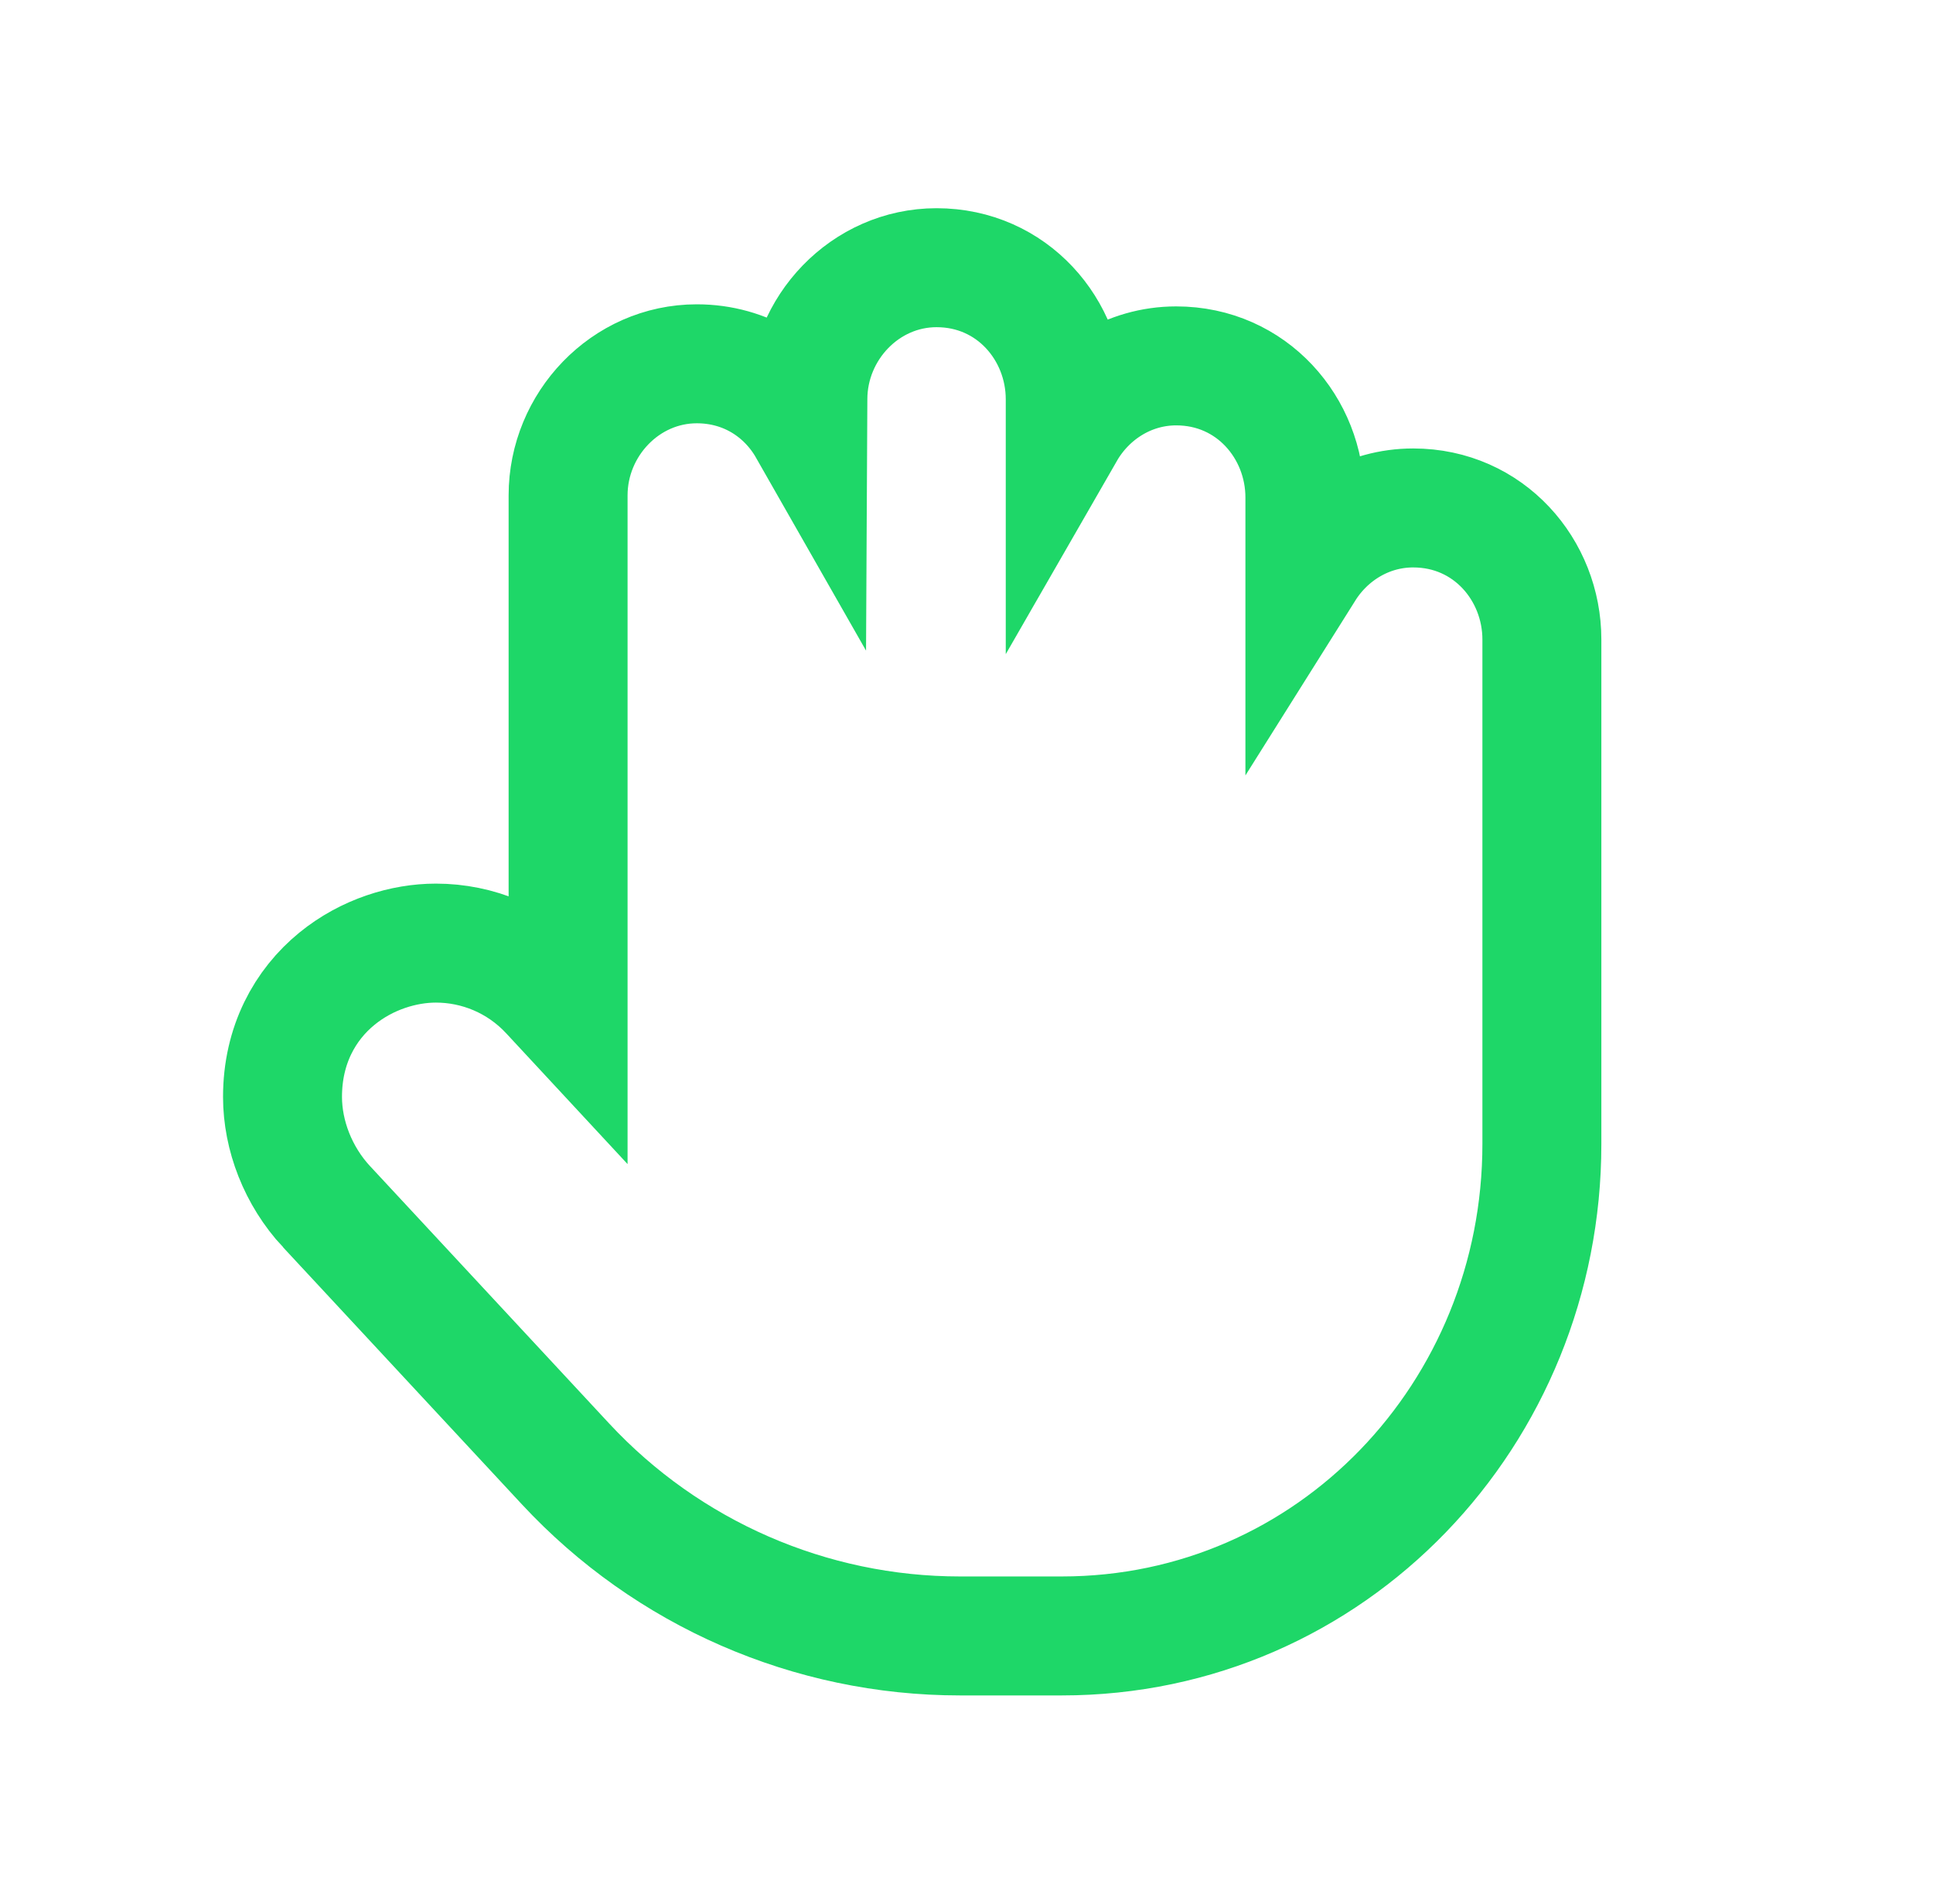 <svg width="65" height="64" viewBox="0 0 65 64" fill="none" xmlns="http://www.w3.org/2000/svg">
<path d="M19.103 34.042L18.483 33.374L18.48 33.371C17.451 32.267 16.054 31.707 14.658 31.707C13.585 31.707 12.34 32.079 11.33 32.904C10.257 33.78 9.5 35.132 9.5 36.877C9.5 38.166 10.018 39.533 10.982 40.571L10.983 40.571L19.017 49.217C22.445 52.904 27.249 55 32.279 55H35.704C44.779 55 51.848 47.521 51.848 38.462V21.5C51.848 19.163 50.063 17.077 47.521 17.077C45.987 17.077 44.647 17.907 43.879 19.129V16.724C43.879 14.388 42.094 12.301 39.552 12.301C37.956 12.301 36.57 13.2 35.82 14.504V13.423C35.82 11.087 34.035 9 31.493 9C29.093 9 27.169 11.031 27.166 13.417C27.166 13.419 27.166 13.421 27.166 13.423L27.161 14.398C26.435 13.125 25.095 12.231 23.43 12.231C21.029 12.231 19.103 14.266 19.103 16.654V34.042Z" stroke="#1ED768" stroke-width="4"/>
</svg>
